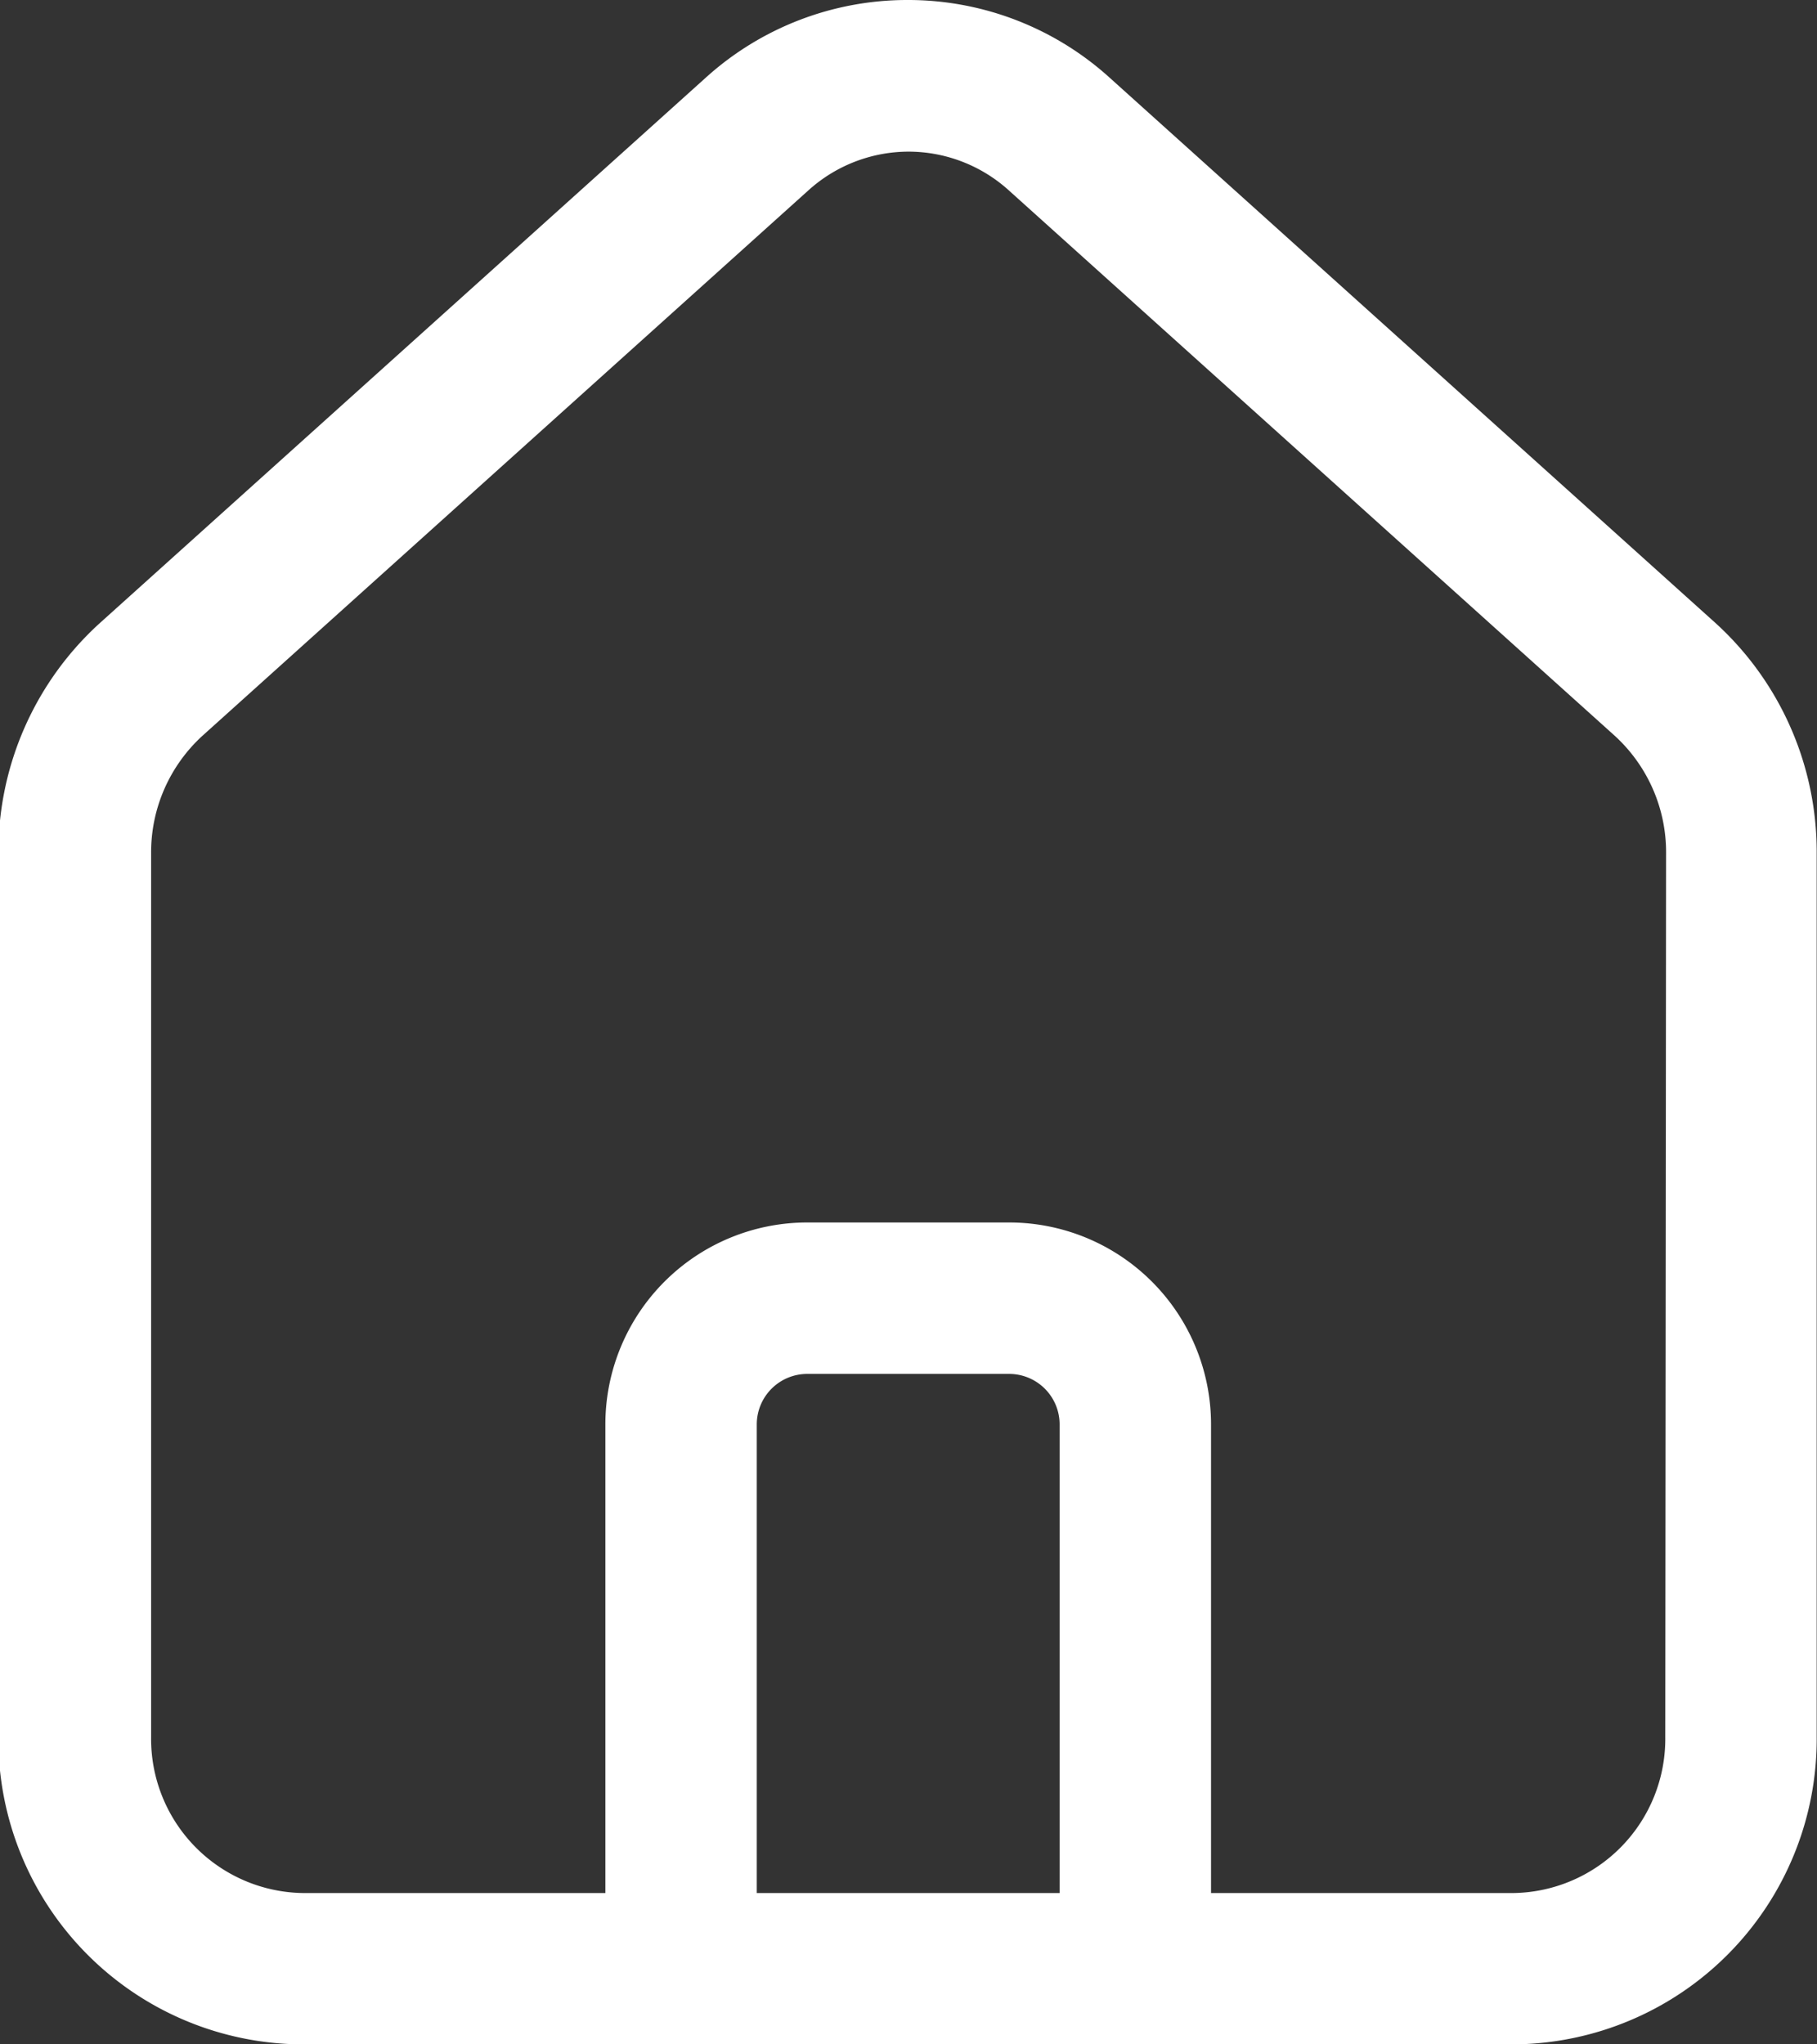 <svg xmlns="http://www.w3.org/2000/svg" width="18" height="20.25" viewBox="0 0 18 20.25">
  <rect x="0" y="0" width="18" height="20.25" fill="#333333" stroke="none"/>
  <path id="Path_31616" data-name="Path 31616" d="M-669.205-78.282l-6-5.4a2.974,2.974,0,0,0-2-.769,2.974,2.974,0,0,0-2,.769l-6,5.4a3.064,3.064,0,0,0-1.008,2.275v8.762a3.024,3.024,0,0,0,3,3.044H-671.2a3.024,3.024,0,0,0,3-3.044v-8.762A3.064,3.064,0,0,0-669.205-78.282ZM-678.7-65.7v-4.642a.5.5,0,0,1,.5-.5h2a.5.5,0,0,1,.5.5V-65.7Zm9-1.544a1.527,1.527,0,0,1-1.5,1.544h-3v-4.642a2,2,0,0,0-2-2h-2a2,2,0,0,0-2,2V-65.7h-3a1.527,1.527,0,0,1-1.5-1.544v-8.762a1.563,1.563,0,0,1,.512-1.16l6-5.4a1.483,1.483,0,0,1,.992-.383,1.483,1.483,0,0,1,.992.383l6,5.4a1.563,1.563,0,0,1,.512,1.16Z" transform="translate(686.197 84.451)" fill="#fff"/>
</svg>
